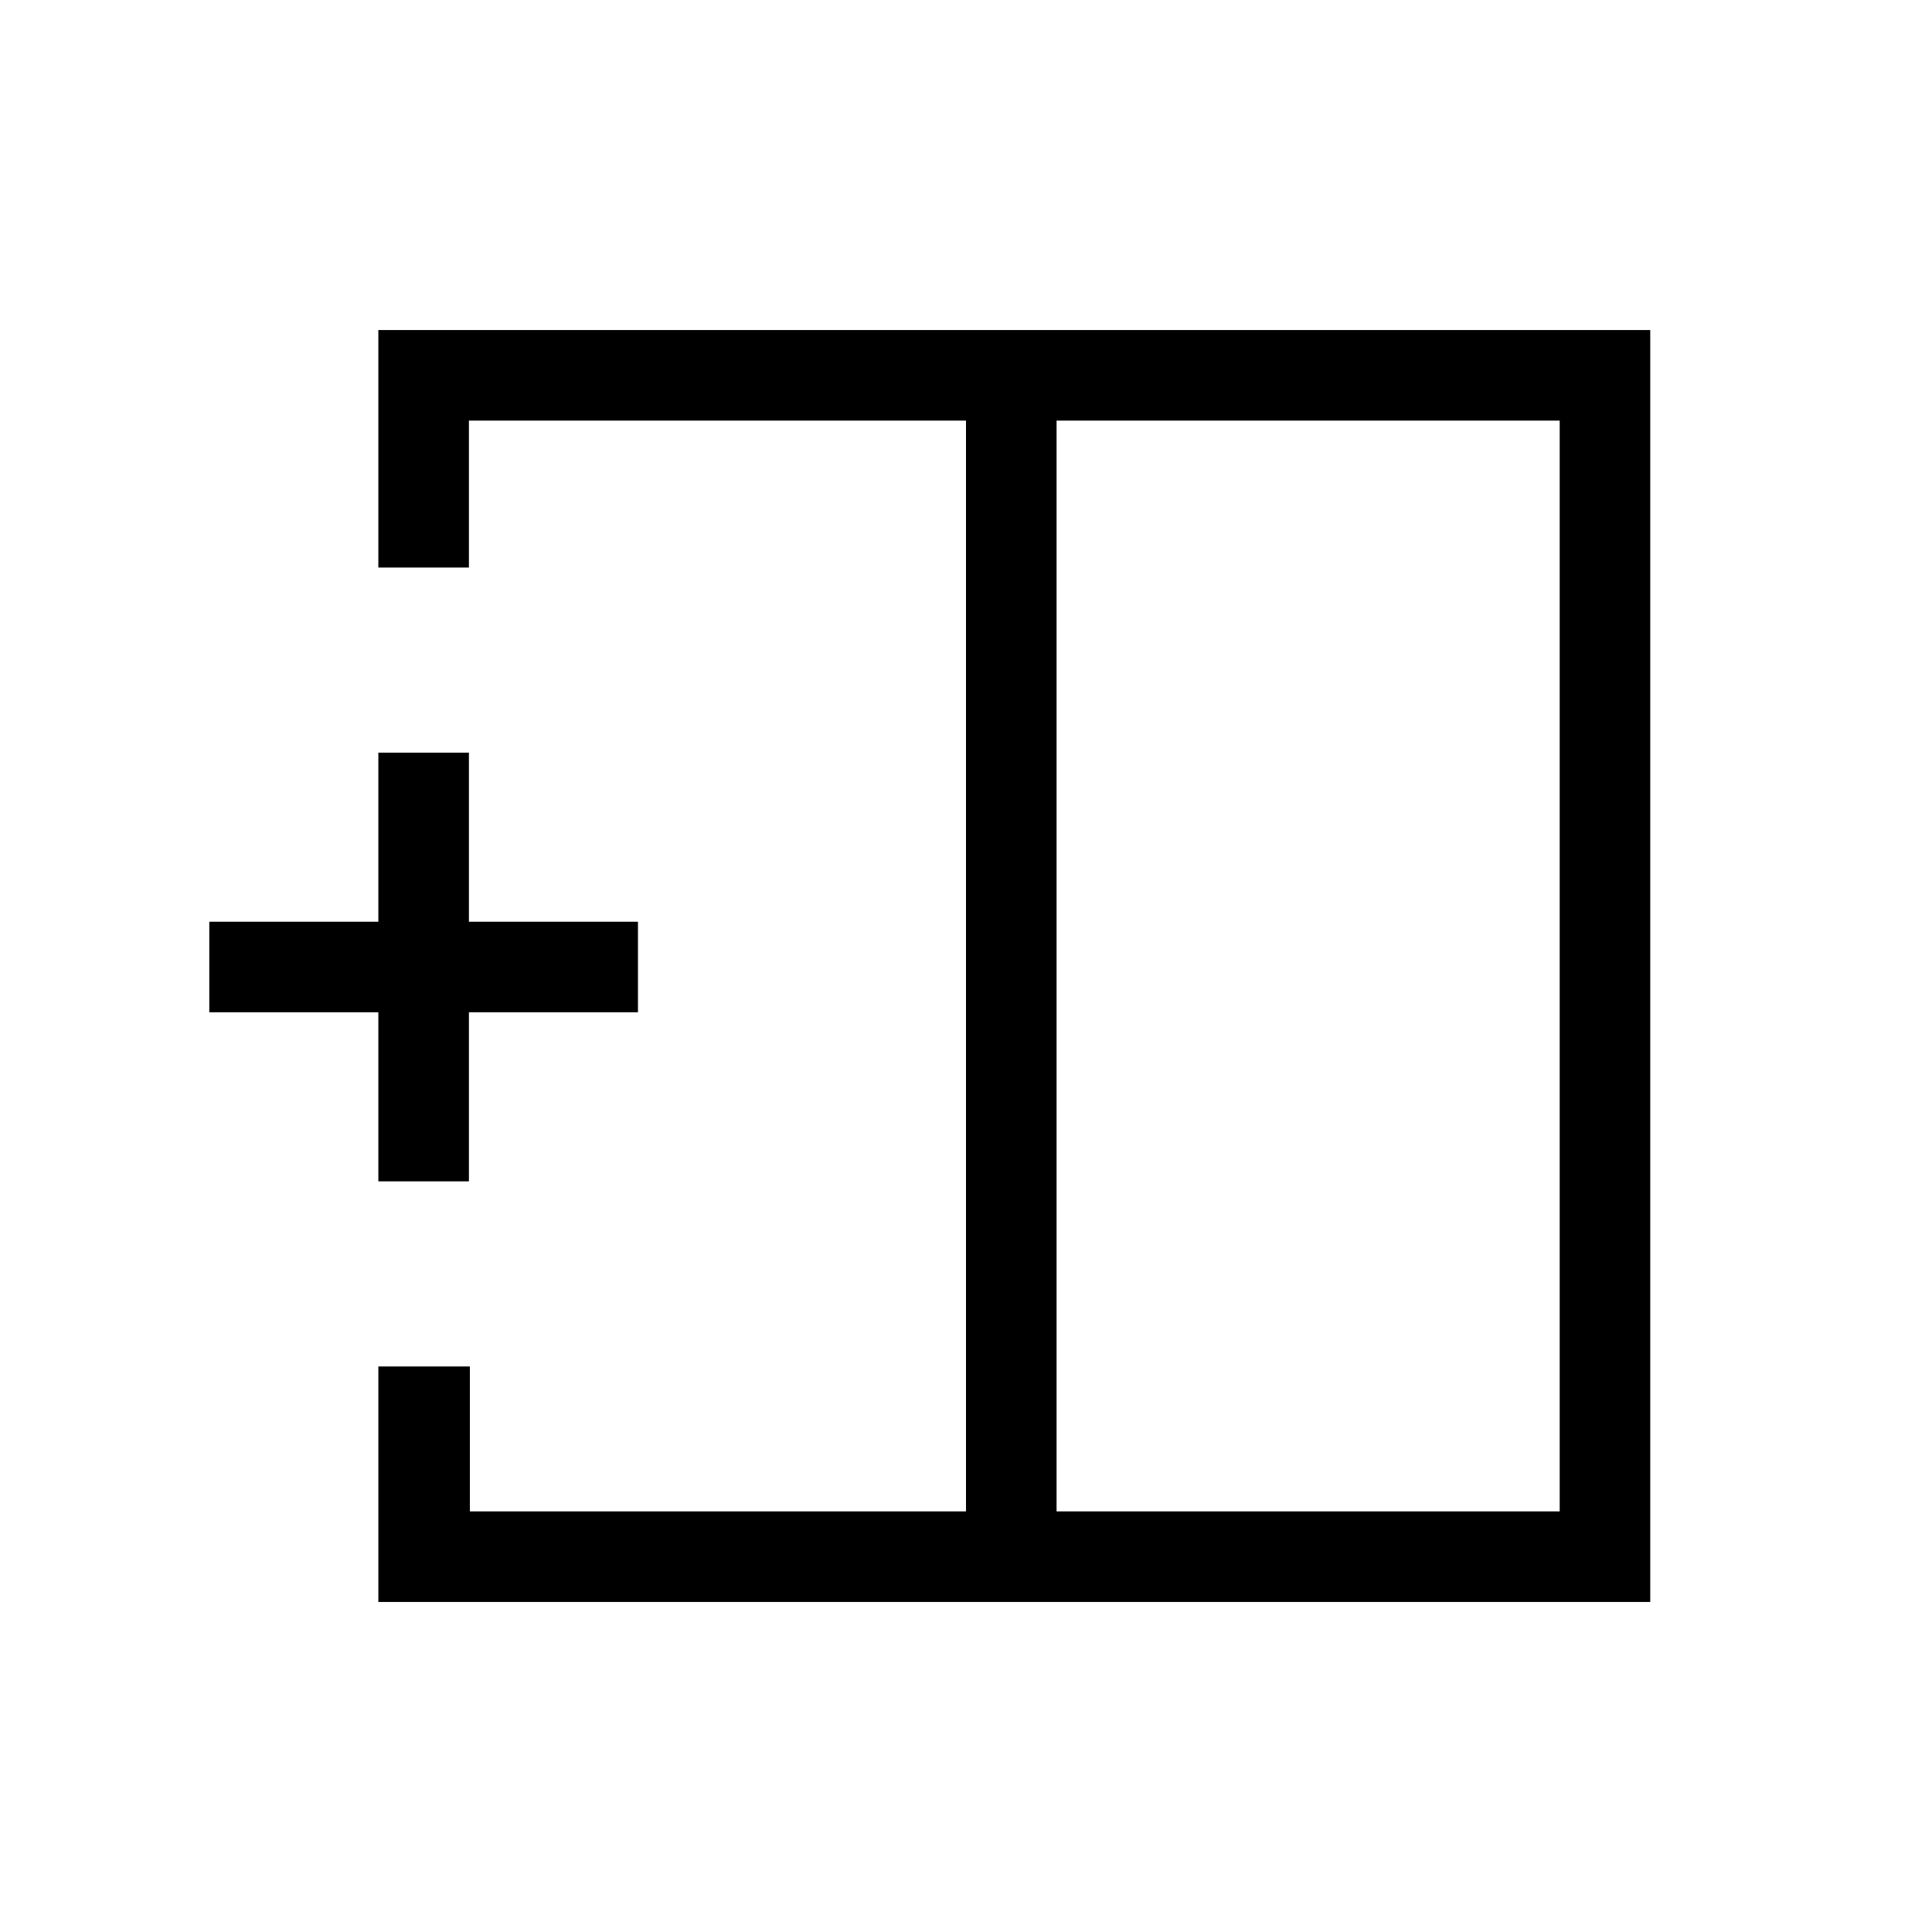<svg xmlns="http://www.w3.org/2000/svg" height="20" viewBox="0 -960 960 960" width="20"><path d="M775-209v-542H525v542h250Zm-587 45v-117h45.49v72H480v-542H233v73h-45v-118h632v632H188Zm292-316Zm45 0h-45 45Zm0 0ZM188-373v-84h-84v-45h84v-84h45v84h84v45h-84v84h-45Z"/></svg>